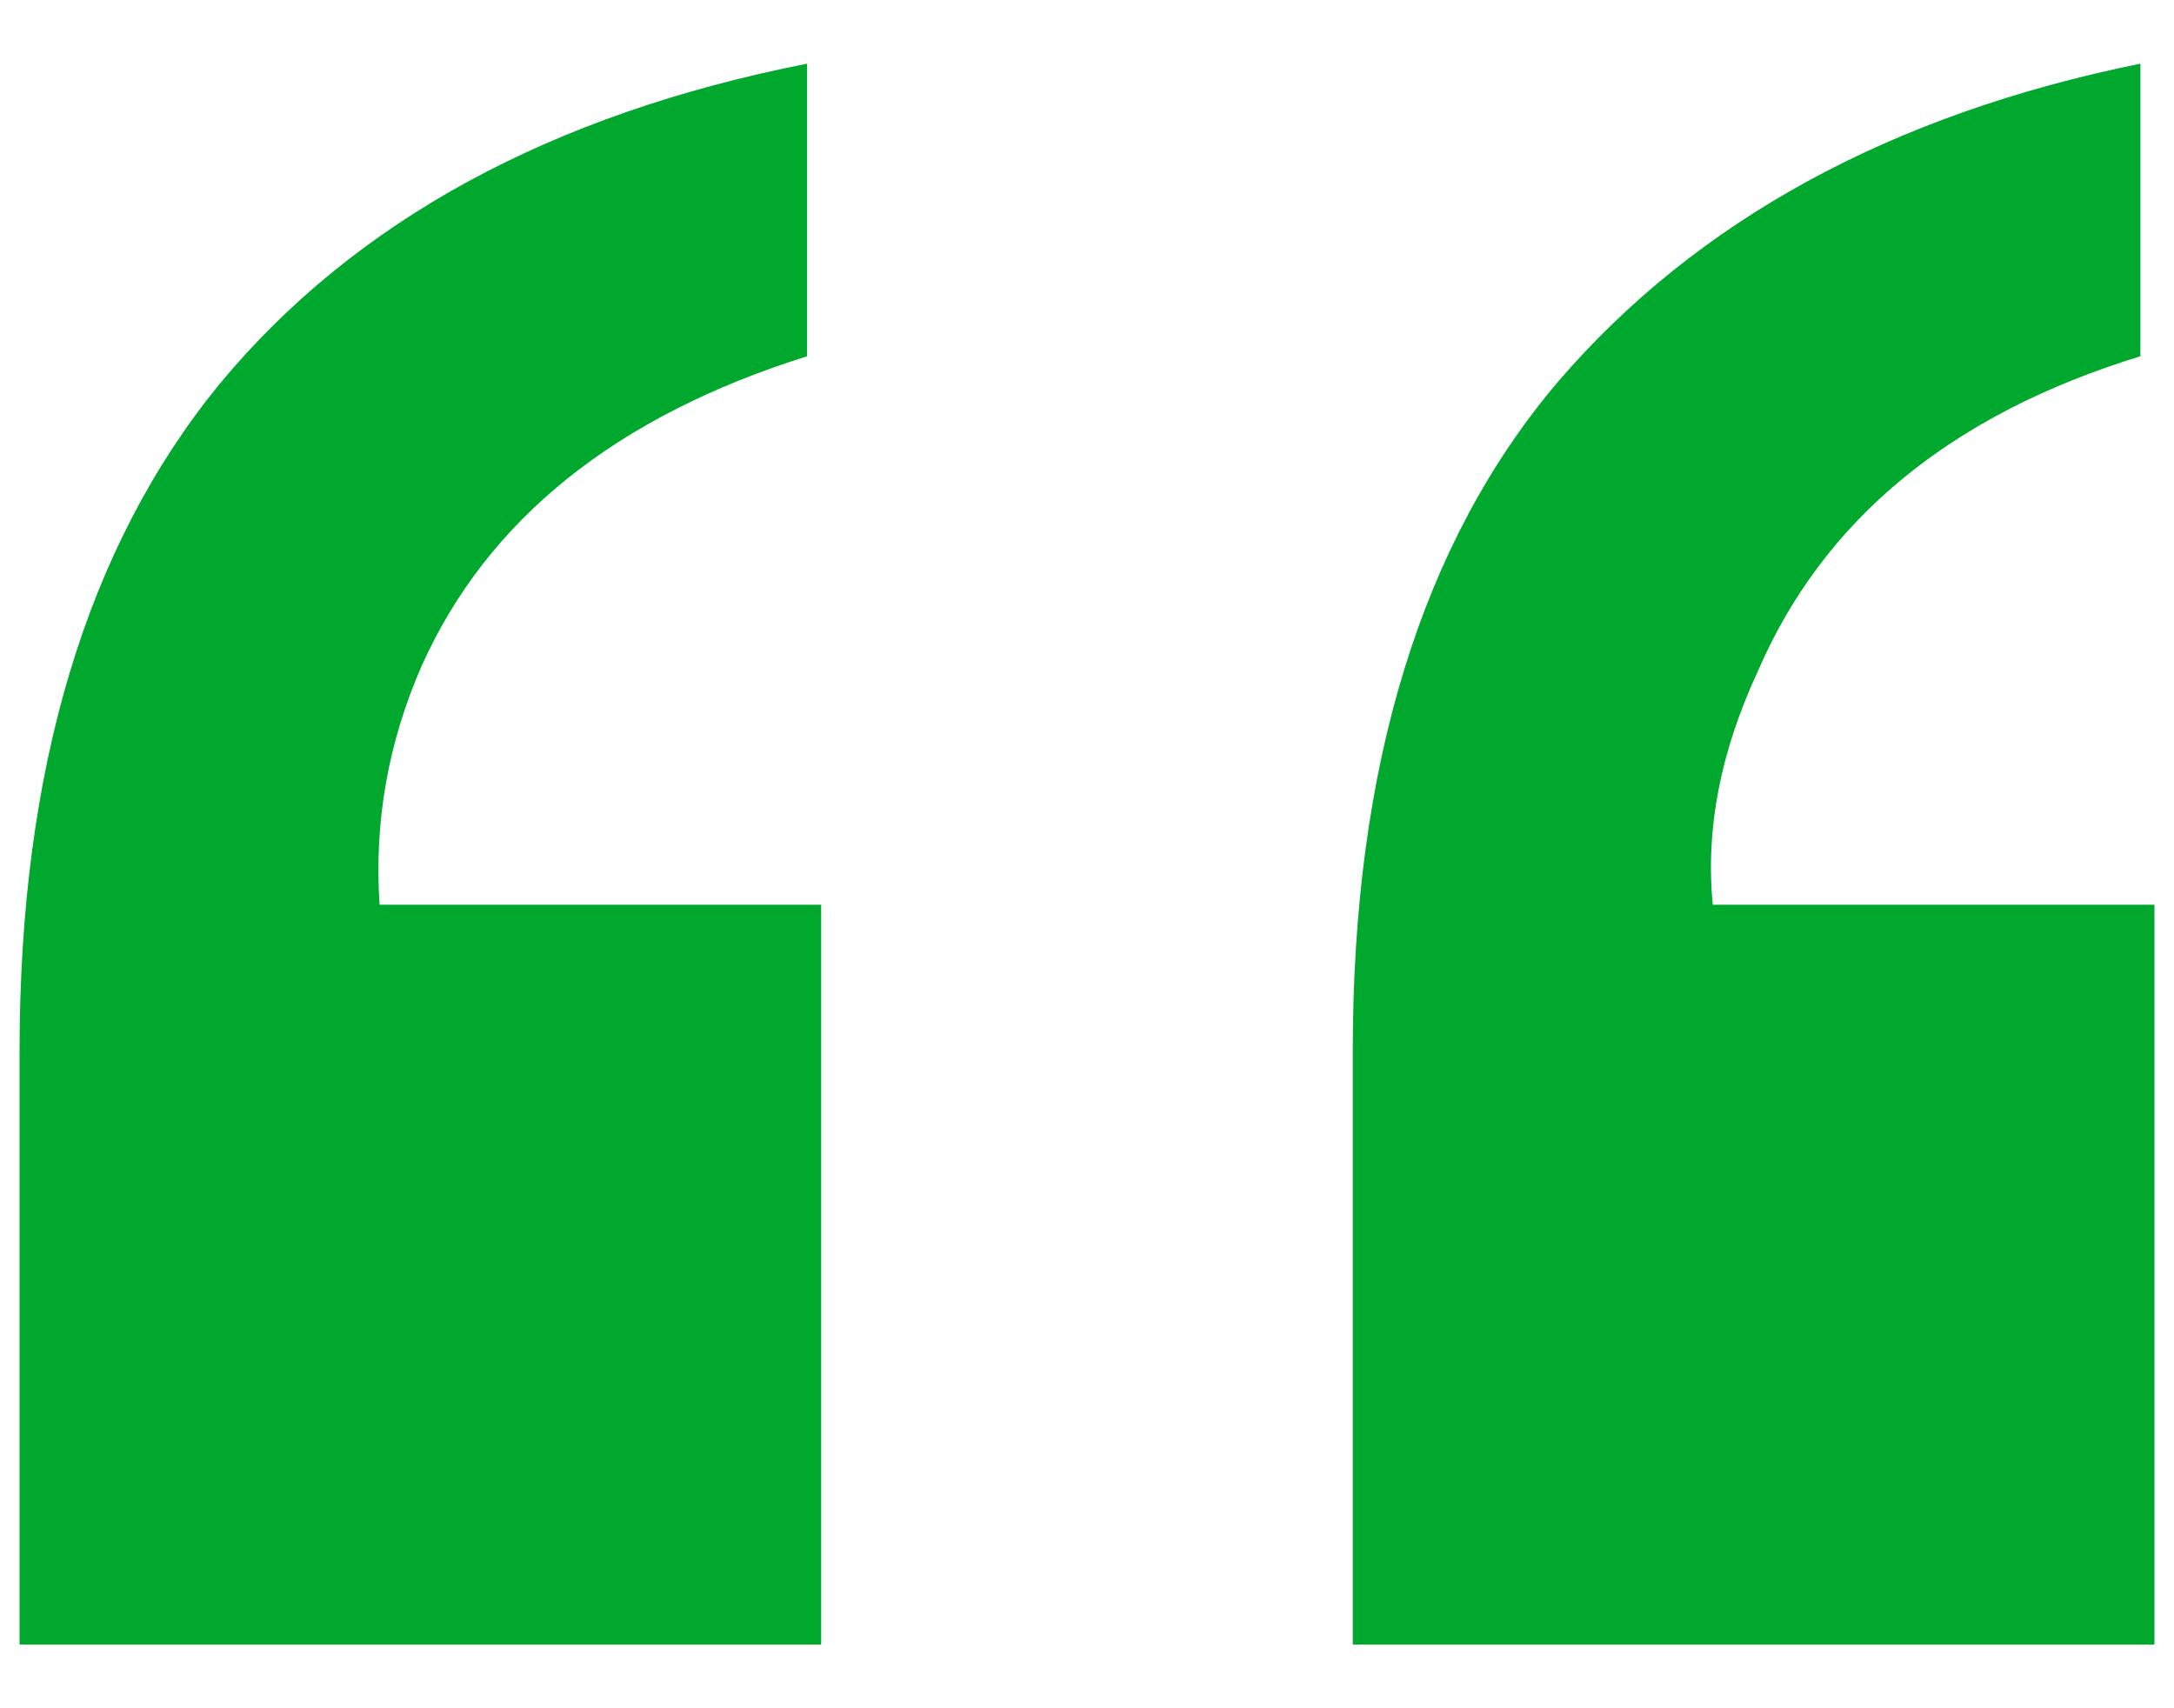 <svg xmlns:xlink="http://www.w3.org/1999/xlink" width="28" height="22" viewBox="0 0 28 22" fill="none" xmlns="http://www.w3.org/2000/svg"><path d="M17.423 13.536C17.423 9.865 18.305 6.991 20.068 4.914C21.855 2.837 24.355 1.472 27.567 0.82V4.588C25.128 5.337 23.485 6.689 22.64 8.645C22.157 9.684 21.964 10.686 22.06 11.652H27.748V21.18H17.423V13.536ZM0.252 13.536C0.252 9.913 1.109 7.051 2.824 4.95C4.563 2.849 7.087 1.472 10.395 0.82V4.588C7.932 5.361 6.278 6.689 5.432 8.573C4.998 9.563 4.817 10.589 4.889 11.652H10.576V21.18H0.252V13.536Z" fill="#00A82D"></path></svg>